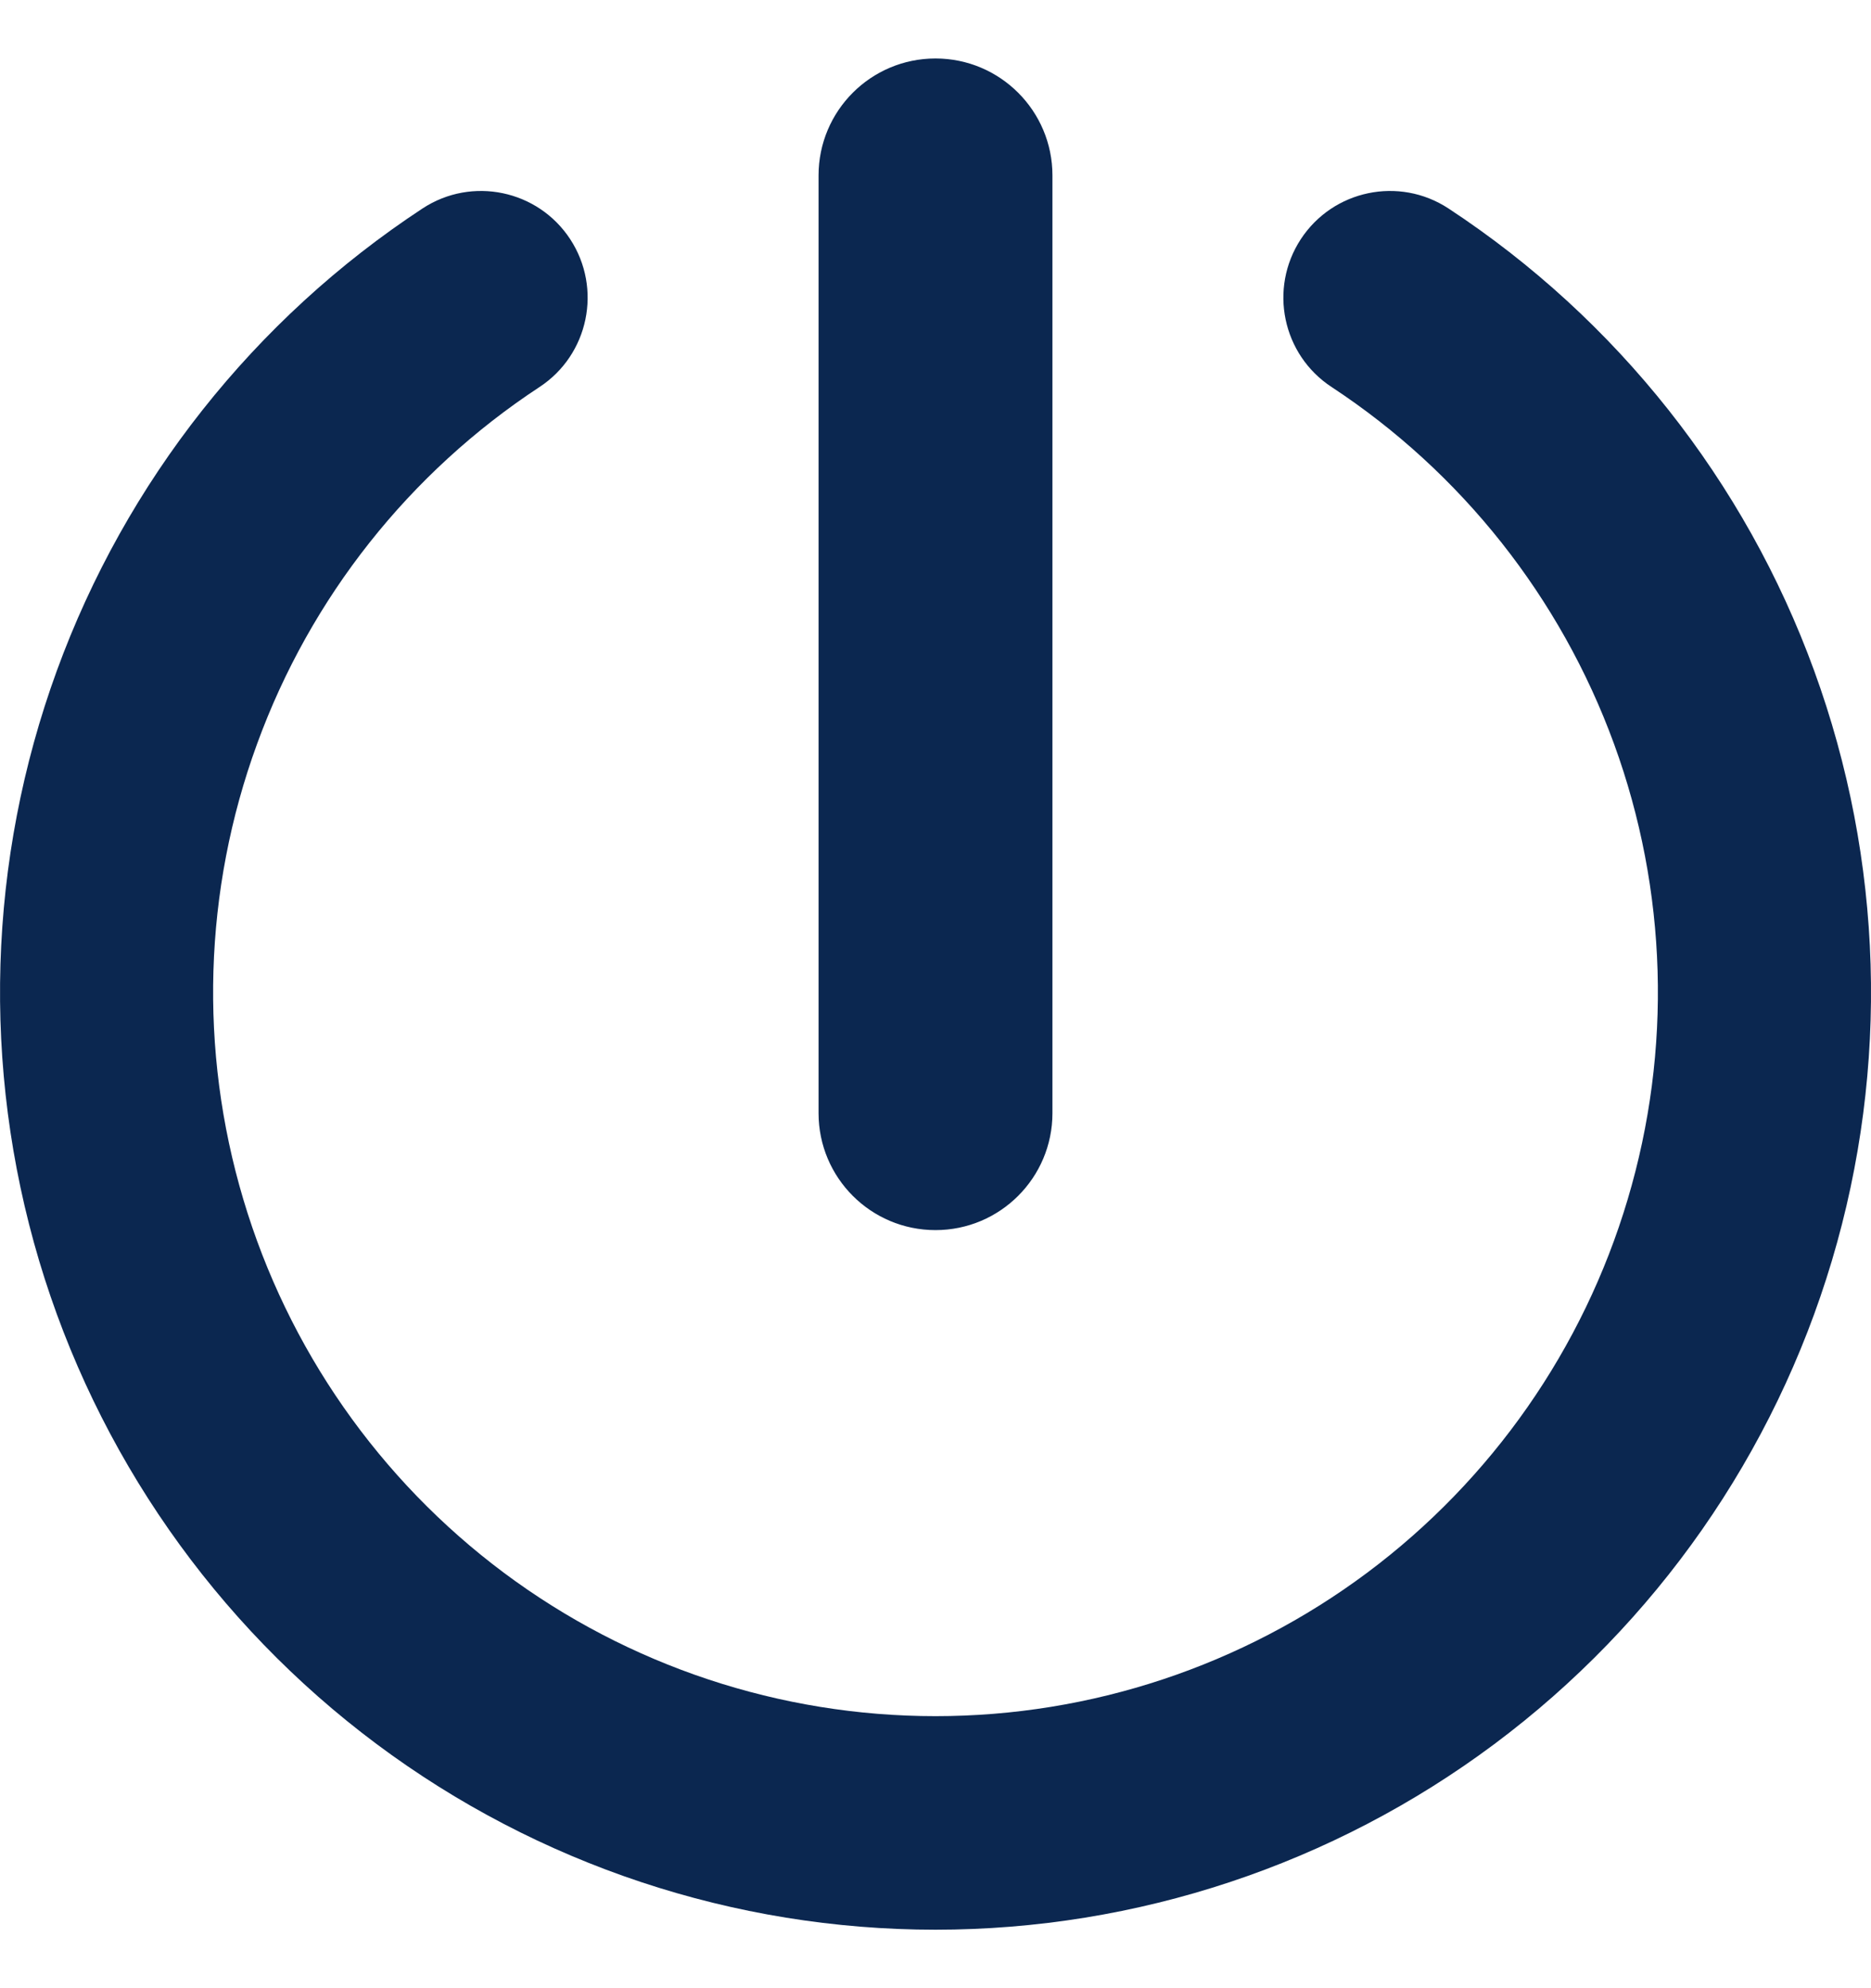 <svg width="16" height="17" viewBox="0 0 16 17" fill="none" xmlns="http://www.w3.org/2000/svg">
<path fill-rule="evenodd" clip-rule="evenodd" d="M8 0.5C7.447 0.5 7 0.948 7 1.5V9.518C7 10.07 7.447 10.518 8 10.518C8.552 10.518 9 10.07 9 9.518V1.5C9 0.948 8.552 0.5 8 0.5ZM2.198 6.362C2.654 5.11 3.501 4.04 4.614 3.309C5.034 3.033 5.152 2.467 4.876 2.045C4.6 1.624 4.035 1.506 3.614 1.782C2.174 2.728 1.077 4.115 0.486 5.735C-0.105 7.356 -0.158 9.124 0.334 10.778C0.827 12.431 1.839 13.881 3.22 14.912C4.601 15.943 6.278 16.5 8 16.5C9.722 16.5 11.399 15.943 12.78 14.912C14.161 13.881 15.173 12.431 15.666 10.778C16.159 9.125 16.105 7.356 15.514 5.735C14.924 4.115 13.826 2.728 12.386 1.782C11.965 1.506 11.4 1.624 11.124 2.045C10.848 2.467 10.966 3.033 11.387 3.309C12.499 4.04 13.346 5.11 13.803 6.362C14.259 7.613 14.3 8.979 13.919 10.256C13.539 11.532 12.757 12.652 11.691 13.448C10.624 14.244 9.33 14.674 8 14.674C6.67 14.674 5.376 14.244 4.309 13.448C3.243 12.652 2.461 11.532 2.081 10.256C1.7 8.979 1.741 7.613 2.198 6.362Z" fill="#0B2750"/>
</svg>
